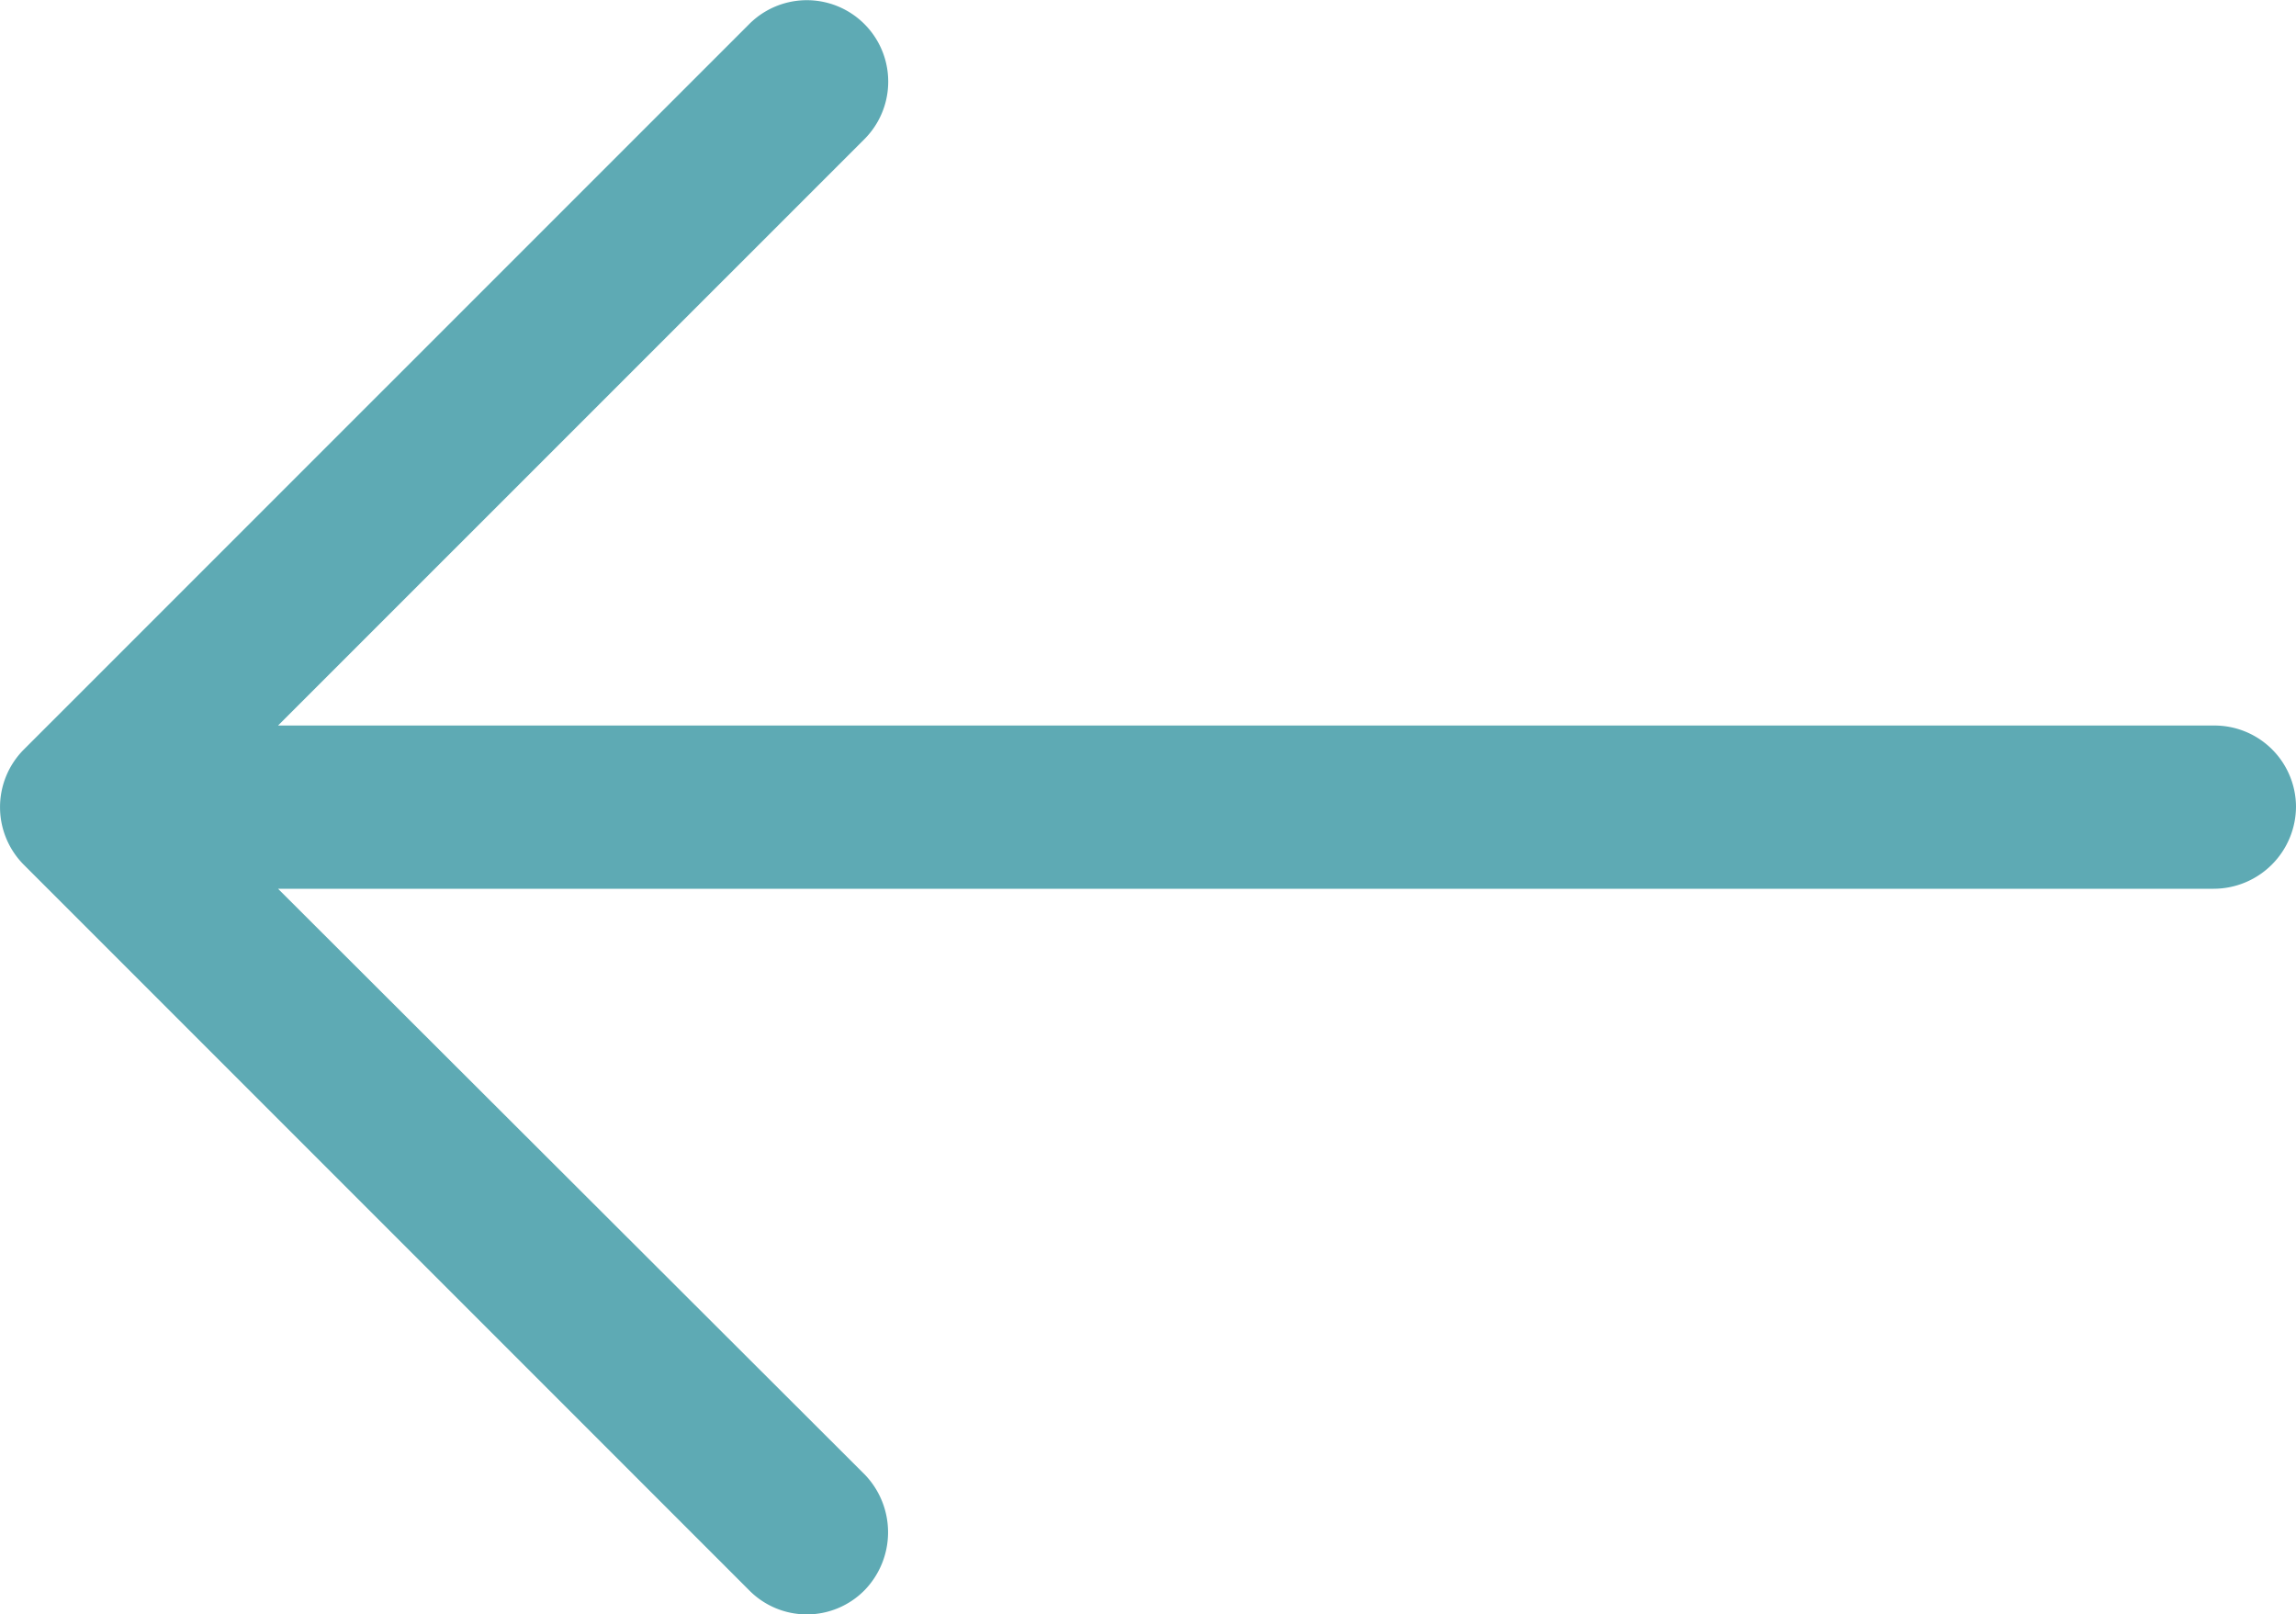 <svg xmlns="http://www.w3.org/2000/svg" width="17.292" height="12.156"><path d="M5.641.183a.613.613 0 01.871.863L2.094 5.463h14.579a.614.614 0 01.619.61.621.621 0 01-.619.619H2.094l4.418 4.41a.626.626 0 010 .871.61.61 0 01-.871 0L.177 6.509a.615.615 0 010-.863z" fill="#5eaab4"/></svg>